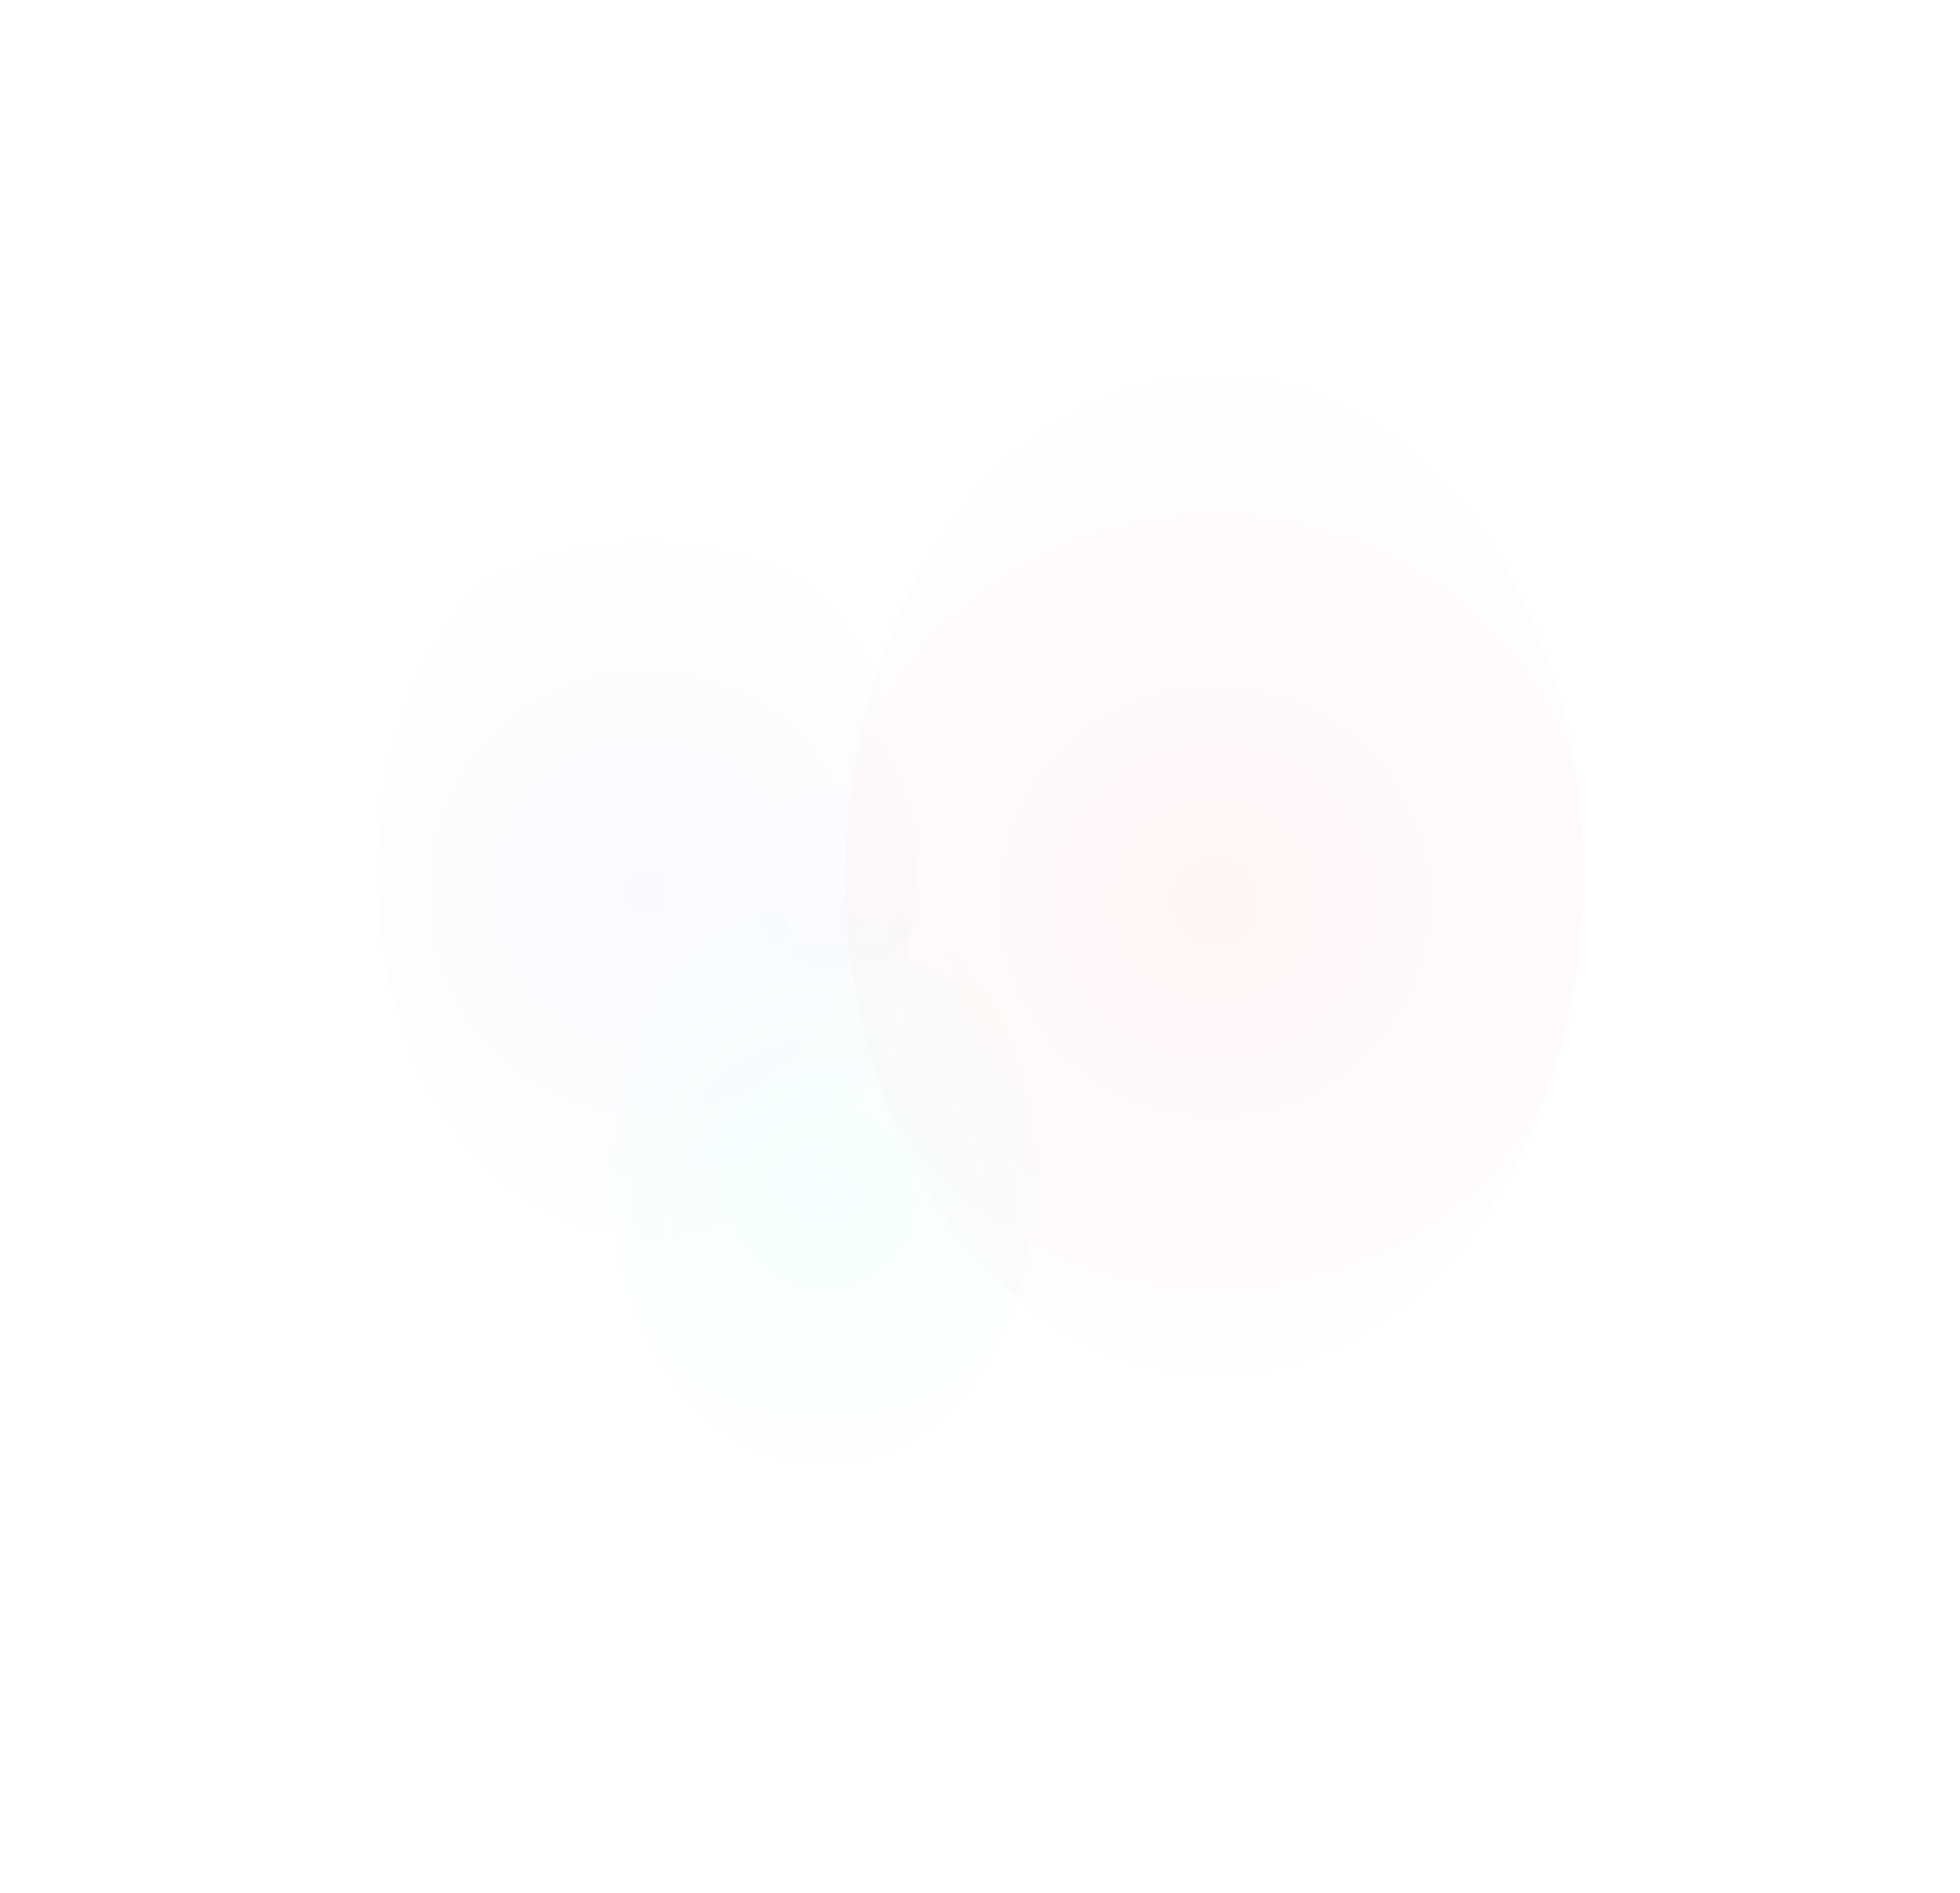 <?xml version="1.0" encoding="UTF-8"?>
<svg width="781px" height="754px" viewBox="0 0 781 754" version="1.1" xmlns="http://www.w3.org/2000/svg" xmlns:xlink="http://www.w3.org/1999/xlink">
    <title>block</title>
    <defs>
        <radialGradient cx="50%" cy="35.49%" fx="50%" fy="35.49%" r="67.421%" gradientTransform="translate(0.5,0.355),scale(1,0.742),rotate(90),translate(-0.5,-0.355)" id="radialGradient-1">
            <stop stop-color="#F600FF" offset="0%"></stop>
            <stop stop-color="#E900FF" stop-opacity="0" offset="100%"></stop>
        </radialGradient>
        <filter x="-51.3%" y="-38.1%" width="202.7%" height="176.1%" filterUnits="objectBoundingBox" id="filter-2">
            <feGaussianBlur stdDeviation="50" in="SourceGraphic"></feGaussianBlur>
        </filter>
        <radialGradient cx="50%" cy="52.683%" fx="50%" fy="52.683%" r="79.135%" gradientTransform="translate(0.5,0.527),scale(1,0.744),rotate(90),translate(-0.5,-0.527)" id="radialGradient-3">
            <stop stop-color="#00FFF4" offset="0%"></stop>
            <stop stop-color="#00FF63" stop-opacity="0" offset="100%"></stop>
        </radialGradient>
        <filter x="-89.5%" y="-66.7%" width="279.1%" height="233.3%" filterUnits="objectBoundingBox" id="filter-4">
            <feGaussianBlur stdDeviation="50" in="SourceGraphic"></feGaussianBlur>
        </filter>
        <radialGradient cx="50%" cy="52.683%" fx="50%" fy="52.683%" r="70.146%" gradientTransform="translate(0.5,0.527),scale(1,0.741),scale(1,1.016),translate(-0.5,-0.527)" id="radialGradient-5">
            <stop stop-color="#0032FF" offset="0%"></stop>
            <stop stop-color="#0017FF" stop-opacity="0" offset="100%"></stop>
        </radialGradient>
        <filter x="-70.0%" y="-51.9%" width="240.1%" height="203.8%" filterUnits="objectBoundingBox" id="filter-6">
            <feGaussianBlur stdDeviation="50" in="SourceGraphic"></feGaussianBlur>
        </filter>
        <radialGradient cx="50%" cy="52.683%" fx="50%" fy="52.683%" r="79.53%" gradientTransform="translate(0.5,0.527),scale(1,0.741),rotate(90),translate(-0.5,-0.527)" id="radialGradient-7">
            <stop stop-color="#FF0000" offset="0%"></stop>
            <stop stop-color="#FF0000" stop-opacity="0" offset="100%"></stop>
        </radialGradient>
        <filter x="-51.0%" y="-37.8%" width="202.0%" height="175.6%" filterUnits="objectBoundingBox" id="filter-8">
            <feGaussianBlur stdDeviation="50" in="SourceGraphic"></feGaussianBlur>
        </filter>
    </defs>
    <g id="页面-1" stroke="none" stroke-width="1" fill="none" fill-rule="evenodd">
        <g id="plugins" transform="translate(-749, -110)">
            <g id="block" transform="translate(818, 260)">
                <ellipse id="椭圆形" fill="url(#radialGradient-1)" opacity="0.05" filter="url(#filter-2)" cx="265.524" cy="257" rx="146.096" ry="197"></ellipse>
                <ellipse id="椭圆形" fill="url(#radialGradient-3)" opacity="0.2" filter="url(#filter-4)" cx="259.338" cy="320.5" rx="83.756" ry="112.5"></ellipse>
                <ellipse id="椭圆形" fill="url(#radialGradient-5)" opacity="0.15" filter="url(#filter-6)" cx="188.431" cy="197.5" rx="107.074" ry="144.5"></ellipse>
                <ellipse id="椭圆形" fill="url(#radialGradient-7)" opacity="0.2" filter="url(#filter-8)" cx="414.952" cy="198.5" rx="147.048" ry="198.5"></ellipse>
            </g>
        </g>
    </g>
</svg>